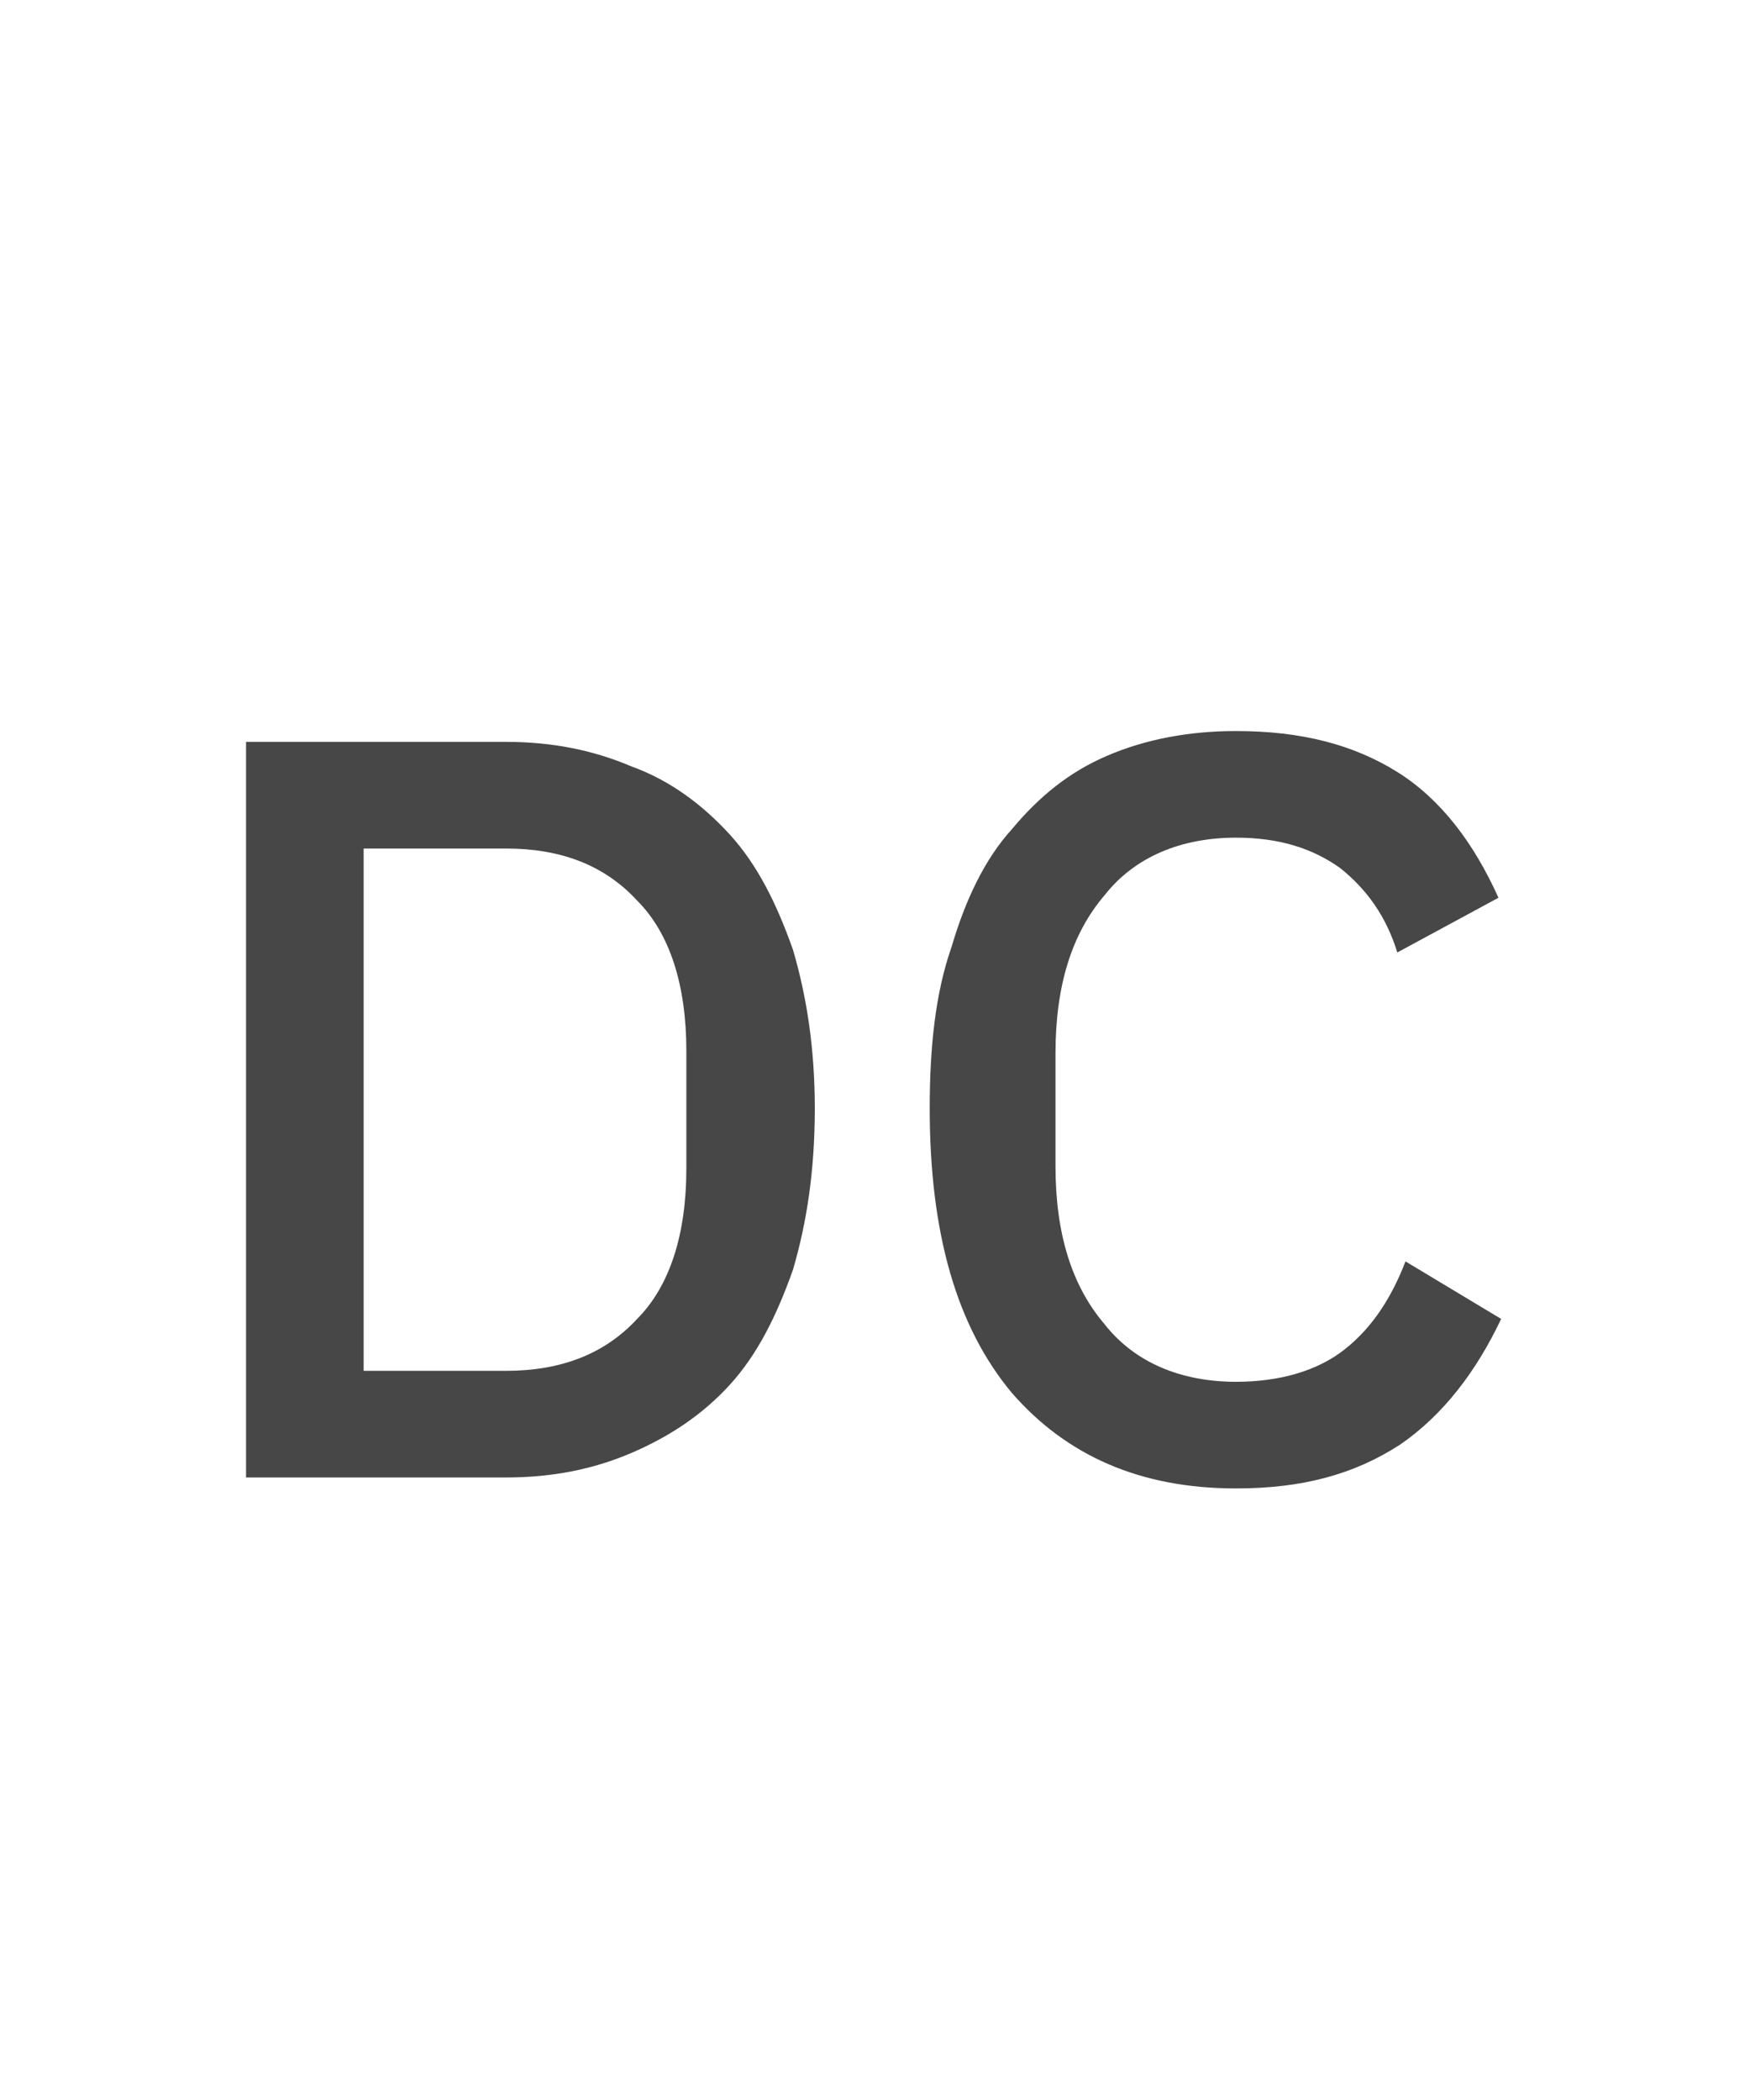 <svg width="15" height="18" viewBox="0 0 15 18" fill="none" xmlns="http://www.w3.org/2000/svg">
<g id="label-paired / caption / deal-cancellation-caption / regular" clip-path="url(#clip0_2556_10397)">
<path id="icon" d="M2.109 6.359H4.336C4.734 6.359 5.086 6.43 5.414 6.57C5.742 6.688 6.023 6.898 6.258 7.156C6.492 7.414 6.656 7.742 6.797 8.141C6.914 8.539 6.984 8.984 6.984 9.5C6.984 10.039 6.914 10.484 6.797 10.883C6.656 11.281 6.492 11.609 6.258 11.867C6.023 12.125 5.742 12.312 5.414 12.453C5.086 12.594 4.734 12.664 4.336 12.664H2.109V6.359ZM4.336 11.75C4.805 11.75 5.18 11.609 5.461 11.305C5.742 11.023 5.883 10.578 5.883 10.016V9.008C5.883 8.445 5.742 8 5.461 7.719C5.18 7.414 4.805 7.273 4.336 7.273H3.117V11.75H4.336ZM10.594 12.758C9.773 12.758 9.141 12.477 8.672 11.938C8.203 11.375 7.969 10.578 7.969 9.5C7.969 8.984 8.016 8.516 8.156 8.117C8.273 7.719 8.438 7.367 8.672 7.109C8.906 6.828 9.164 6.617 9.492 6.477C9.82 6.336 10.195 6.266 10.594 6.266C11.156 6.266 11.602 6.383 11.977 6.617C12.352 6.852 12.633 7.227 12.844 7.695L11.977 8.164C11.883 7.859 11.719 7.625 11.484 7.438C11.25 7.273 10.969 7.18 10.594 7.18C10.125 7.18 9.727 7.344 9.469 7.672C9.188 8 9.047 8.445 9.047 9.031V9.992C9.047 10.578 9.188 11.023 9.469 11.352C9.727 11.68 10.125 11.844 10.594 11.844C10.969 11.844 11.297 11.75 11.531 11.562C11.766 11.375 11.93 11.117 12.047 10.812L12.867 11.305C12.656 11.75 12.375 12.125 12 12.383C11.602 12.641 11.156 12.758 10.594 12.758Z" fill="black" fill-opacity="0.72"/>
</g>
<defs>
<clipPath id="clip0_2556_10397">
<rect width="15" height="18" fill="white"/>
</clipPath>
</defs>
</svg>
